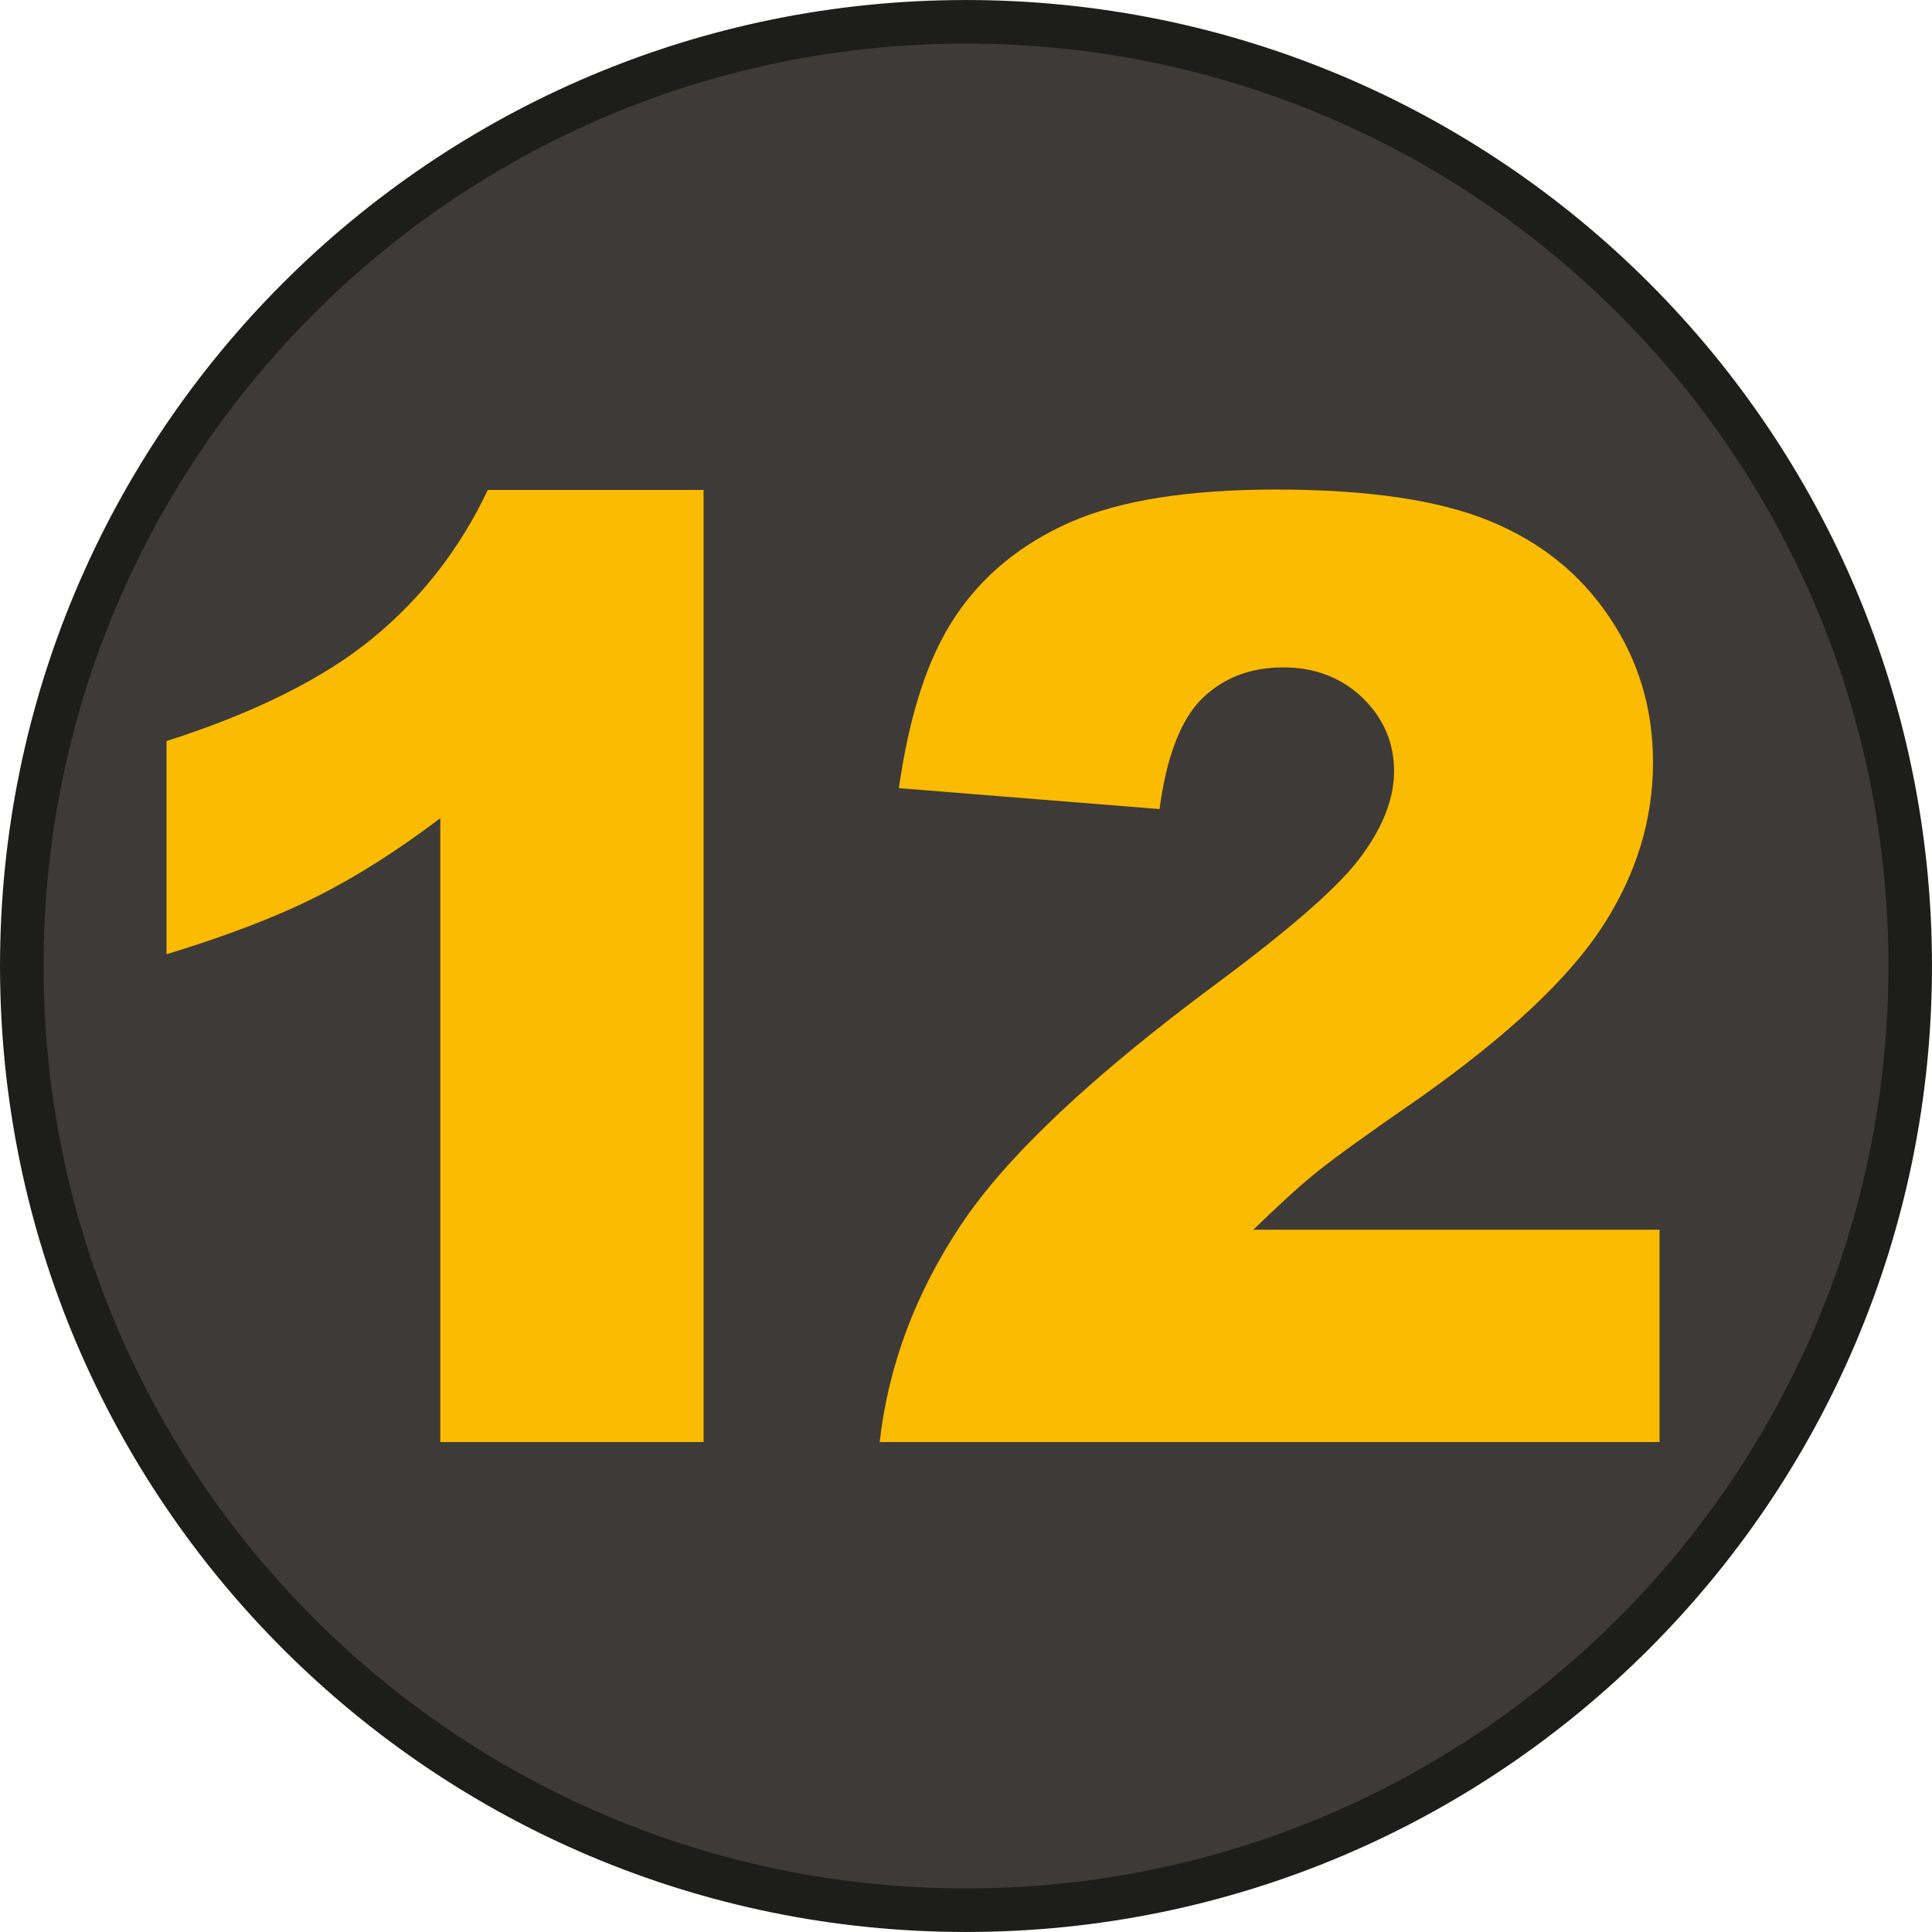 <svg enable-background="new 0 0 443.2 443.2" viewBox="0 0 443.2 443.2" xmlns="http://www.w3.org/2000/svg"><path d="m219.2 9.2c-119.6 0-216.6 97-216.6 216.7 0 119.6 97 216.6 216.6 216.6s216.6-97 216.6-216.6c.1-119.7-96.9-216.7-216.6-216.7" fill="#3e3a38"/><path d="m221.6 5c-119.6 0-216.6 97-216.6 216.6s97 216.6 216.6 216.6 216.6-97 216.6-216.6-96.9-216.6-216.6-216.6" style="fill:none;stroke:#1d1d1b;stroke-width:9.992;stroke-linecap:round;stroke-linejoin:round;stroke-miterlimit:10"/><path d="m380.8 330.8h-179c2-17.7 8.3-34.3 18.7-49.9s29.9-34 58.5-55.2c17.5-13 28.7-22.8 33.5-29.6 4.9-6.7 7.3-13.1 7.3-19.2 0-6.5-2.4-12.1-7.2-16.8-4.8-4.6-10.9-7-18.2-7-7.6 0-13.8 2.4-18.7 7.2-4.8 4.8-8.1 13.2-9.7 25.3l-59.8-4.8c2.4-16.8 6.6-29.9 12.9-39.3 6.2-9.4 15.1-16.7 26.4-21.7 11.4-5 27.1-7.5 47.2-7.5 21 0 37.3 2.4 49 7.2s20.8 12.1 27.5 22.1c6.7 9.9 10 21 10 33.3 0 13.1-3.8 25.6-11.5 37.5s-21.6 25-41.8 39.3c-12 8.3-20.1 14.1-24.1 17.4-4.1 3.3-8.8 7.7-14.3 13h93.2v48.7zm-219.4-218.4v218.4h-60.4v-143.1c-9.8 7.4-19.2 13.4-28.4 18-9.1 4.6-20.6 9-34.4 13.2v-48.9c20.3-6.5 36.1-14.4 47.3-23.6s20-20.5 26.4-34z" fill="#fbbb00"/></svg>